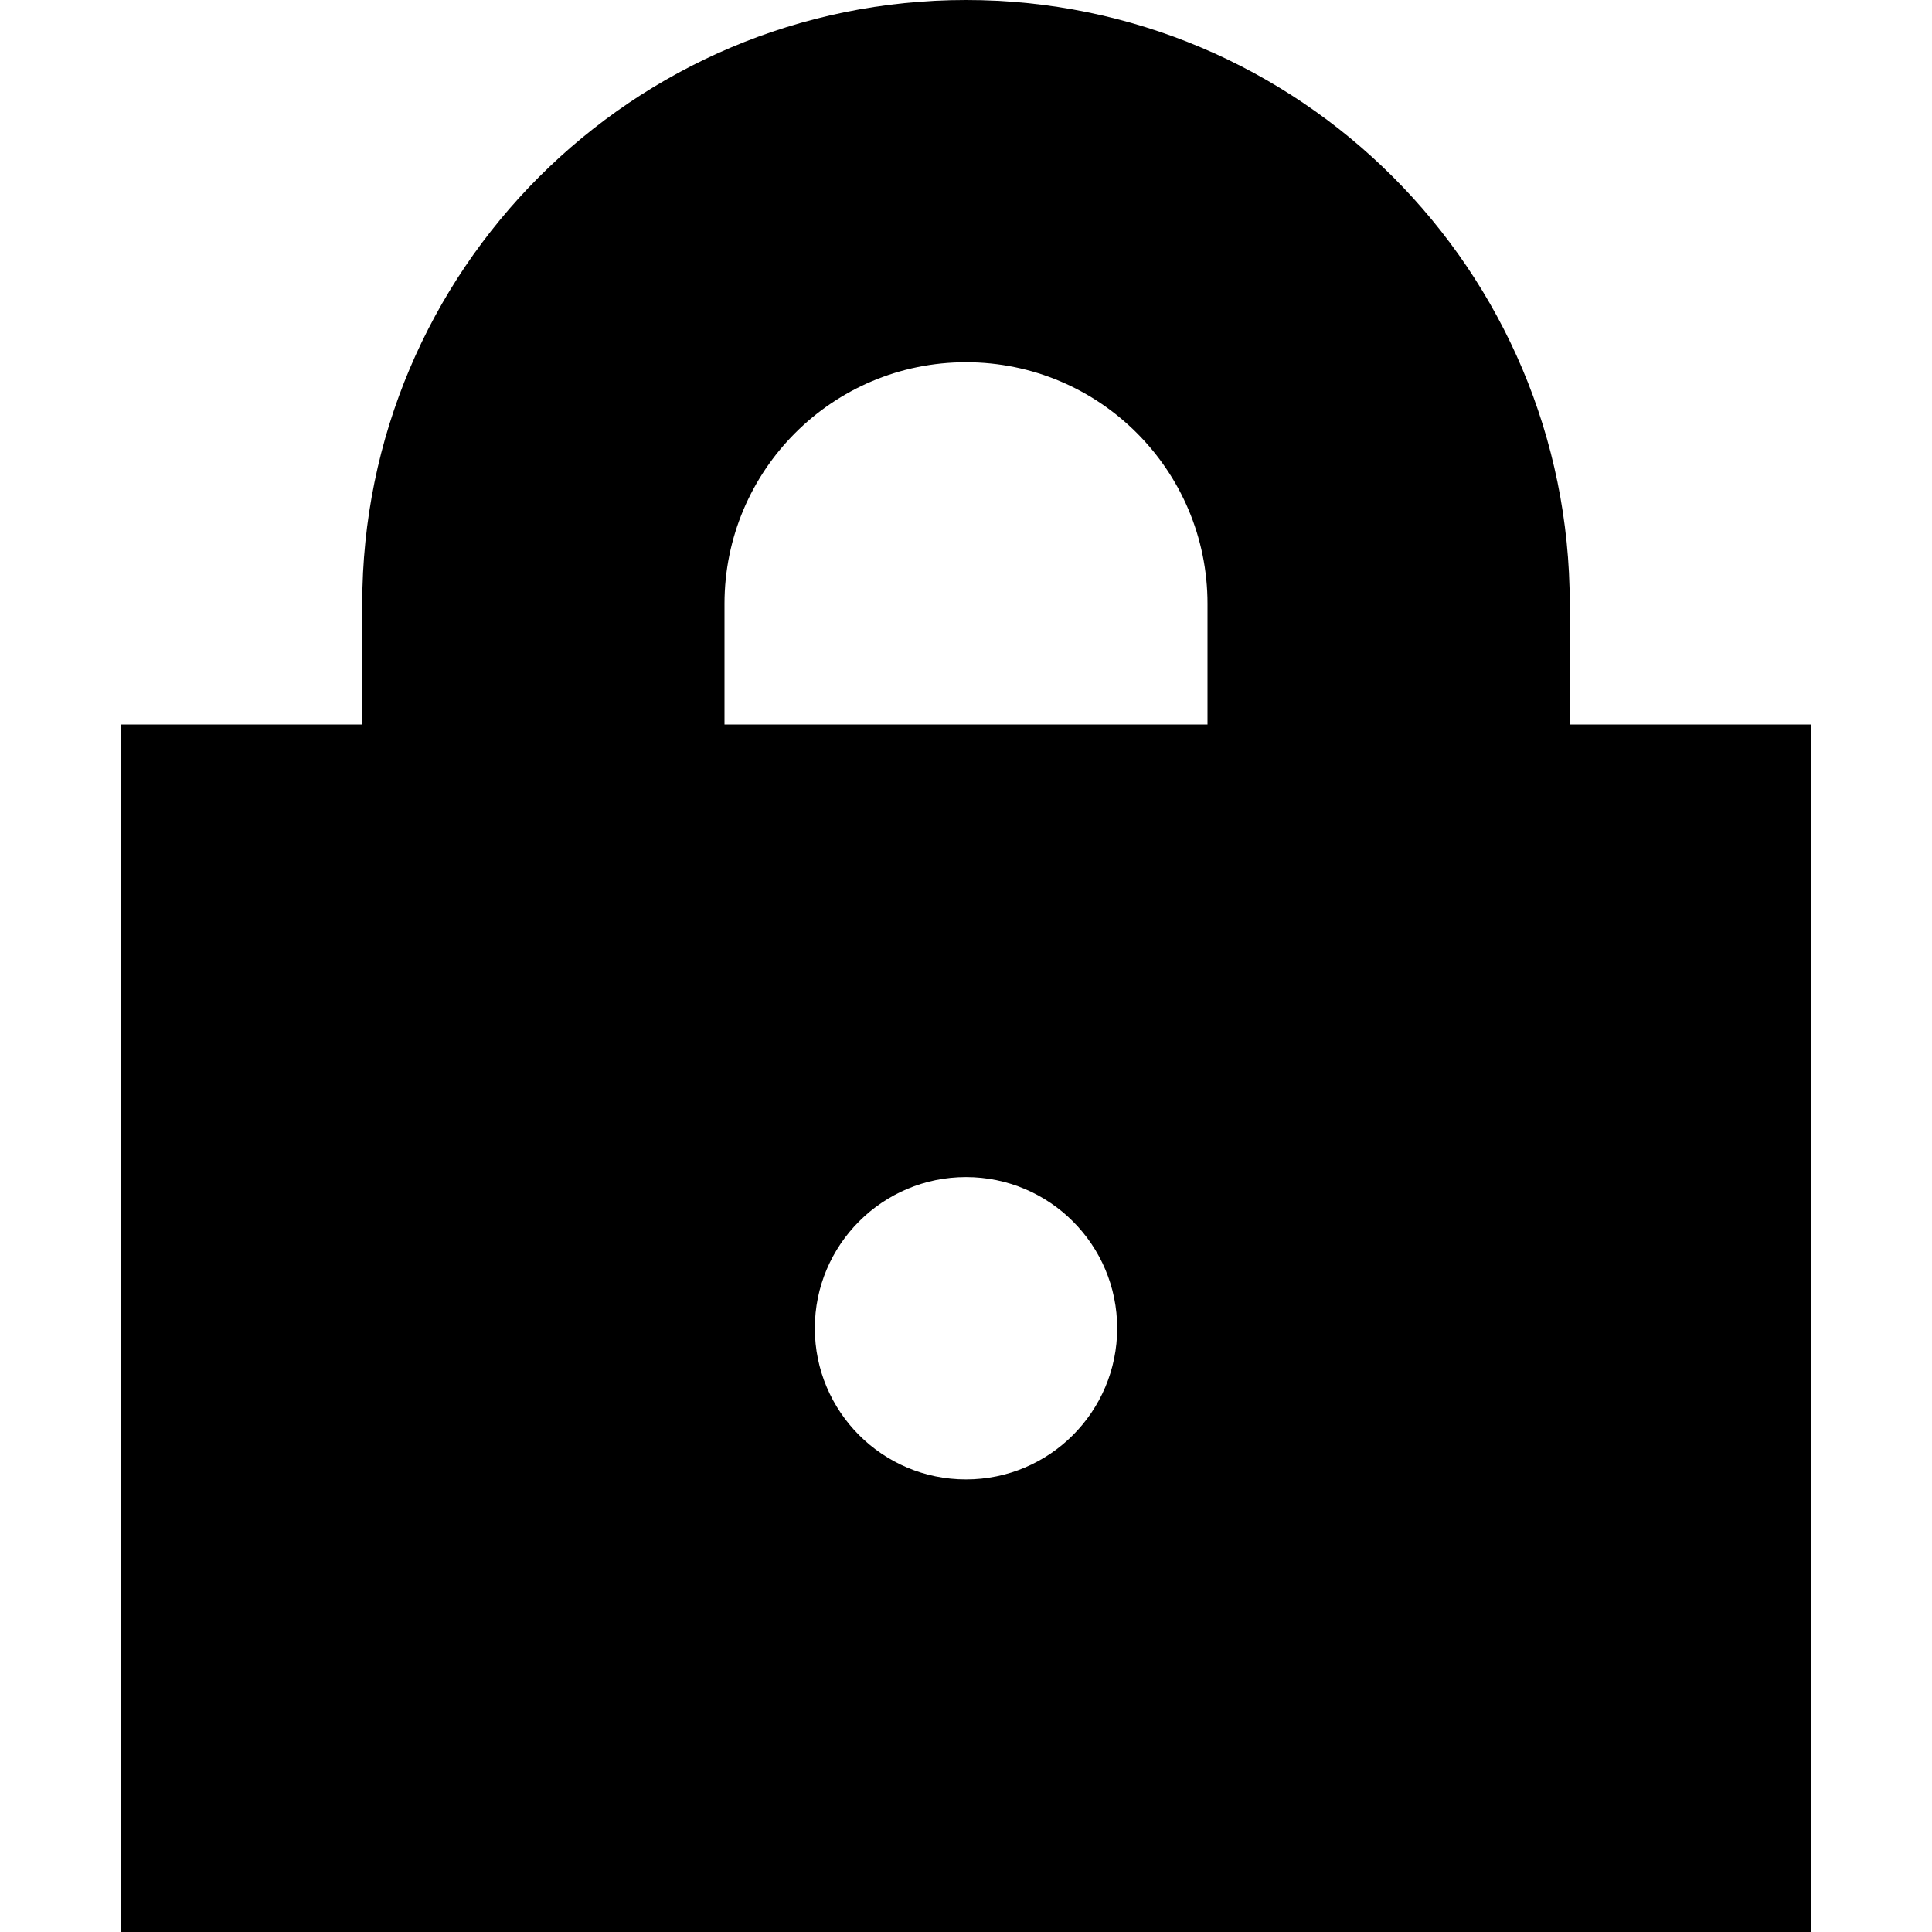 <svg xmlns="http://www.w3.org/2000/svg" fill="none" viewBox="0 0 16 16" id="Lock--Streamline-Block-Free">
  <desc>
    Lock Streamline Icon: https://streamlinehq.com
  </desc>
  <path fill="#000000" fill-rule="evenodd" d="M3 5v1L1 6v10h14V6l-2 0V5c0 -2.761 -2.239 -5 -5 -5 -2.761 0 -5 2.239 -5 5Zm7 1V5C10 3.895 9.105 3 8 3c-1.105 0 -2 0.895 -2 2L6 6h4Zm-0.748 5c0 0.691 -0.56 1.252 -1.252 1.252S6.748 11.691 6.748 11 7.309 9.748 8 9.748 9.252 10.309 9.252 11Z" clip-rule="evenodd" stroke-width="1"></path>
</svg>